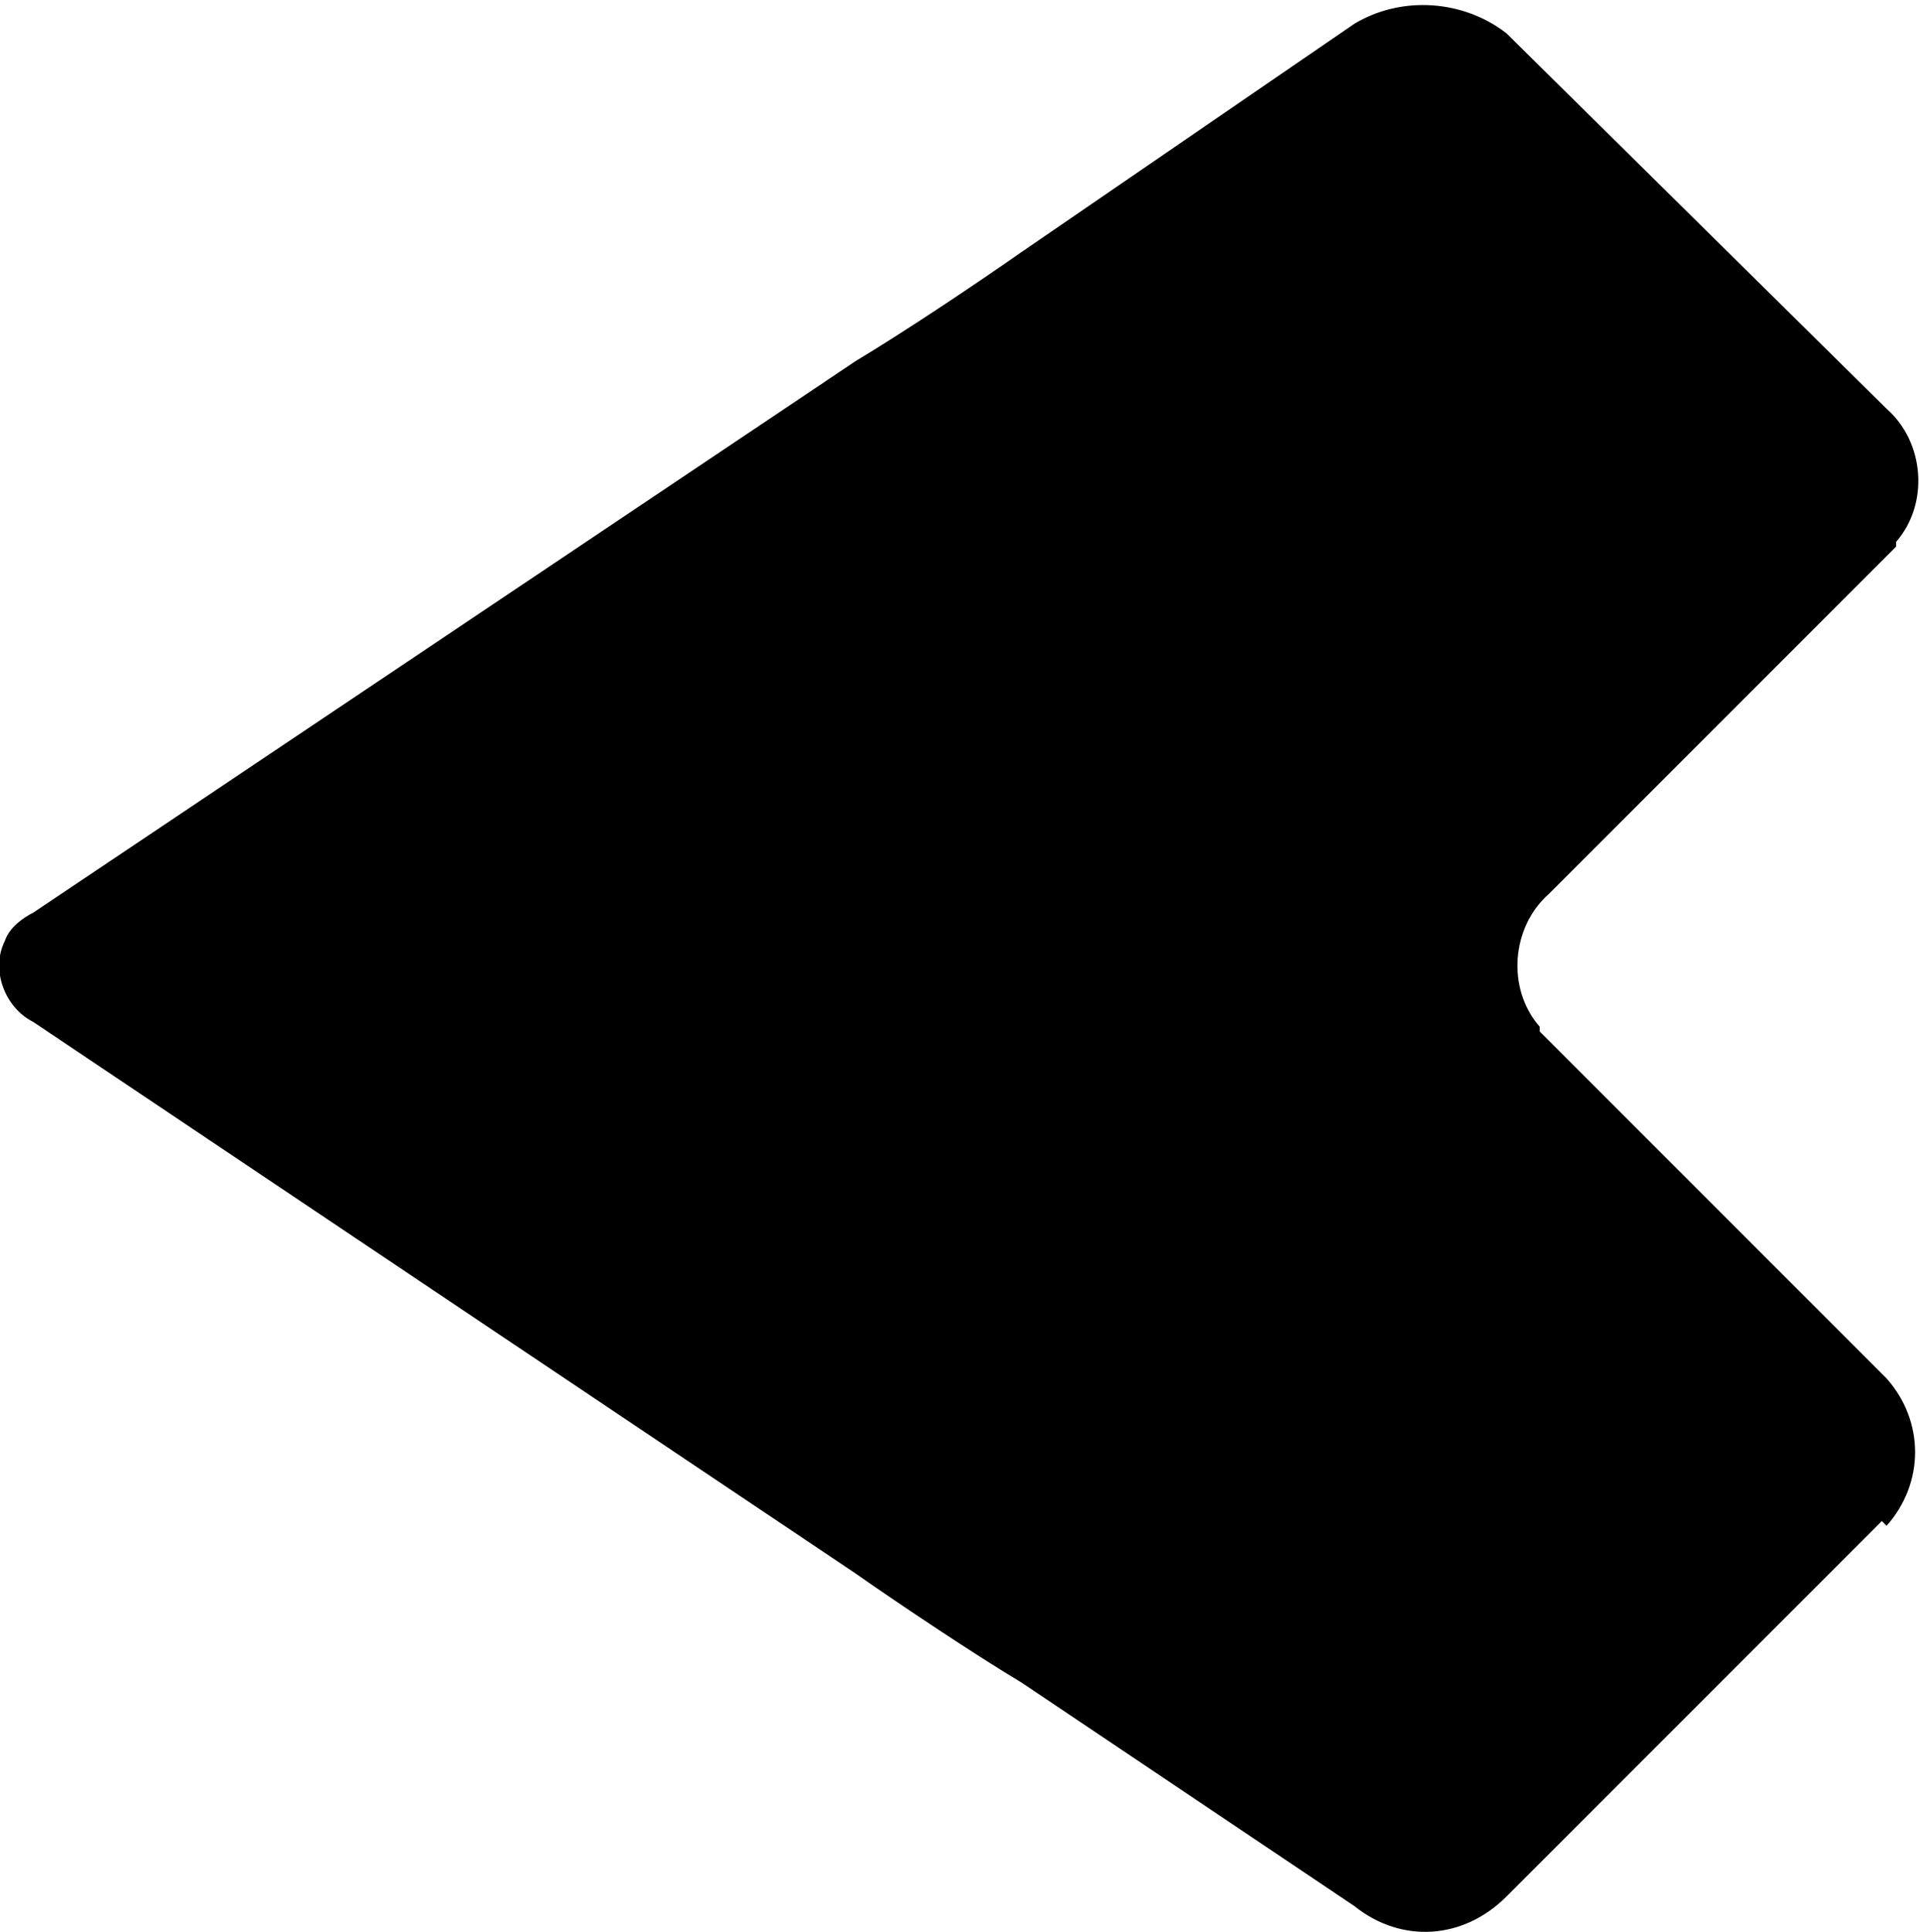 <svg xmlns="http://www.w3.org/2000/svg" width="40.403" height="40.649"><path d="M31.7 39.9c-.9.9-2.2 1-3.2.2l-7-4.7c-1-.6-2.5-1.6-3.5-2.3L.7 21.5c-.6-.3-.9-1.1-.6-1.7.1-.3.4-.5.6-.6L18 7.6c1-.6 2.5-1.6 3.5-2.3l7-4.8c1-.6 2.3-.5 3.2.2l8 7.9c.8.7.9 2 .2 2.8v.1l-.1.1-7.2 7.2c-.8.7-.9 2-.2 2.8v.1l.1.1 7.2 7.2c.8.9.8 2.2 0 3.1l-.1-.1-7.9 7.9z"/></svg>
